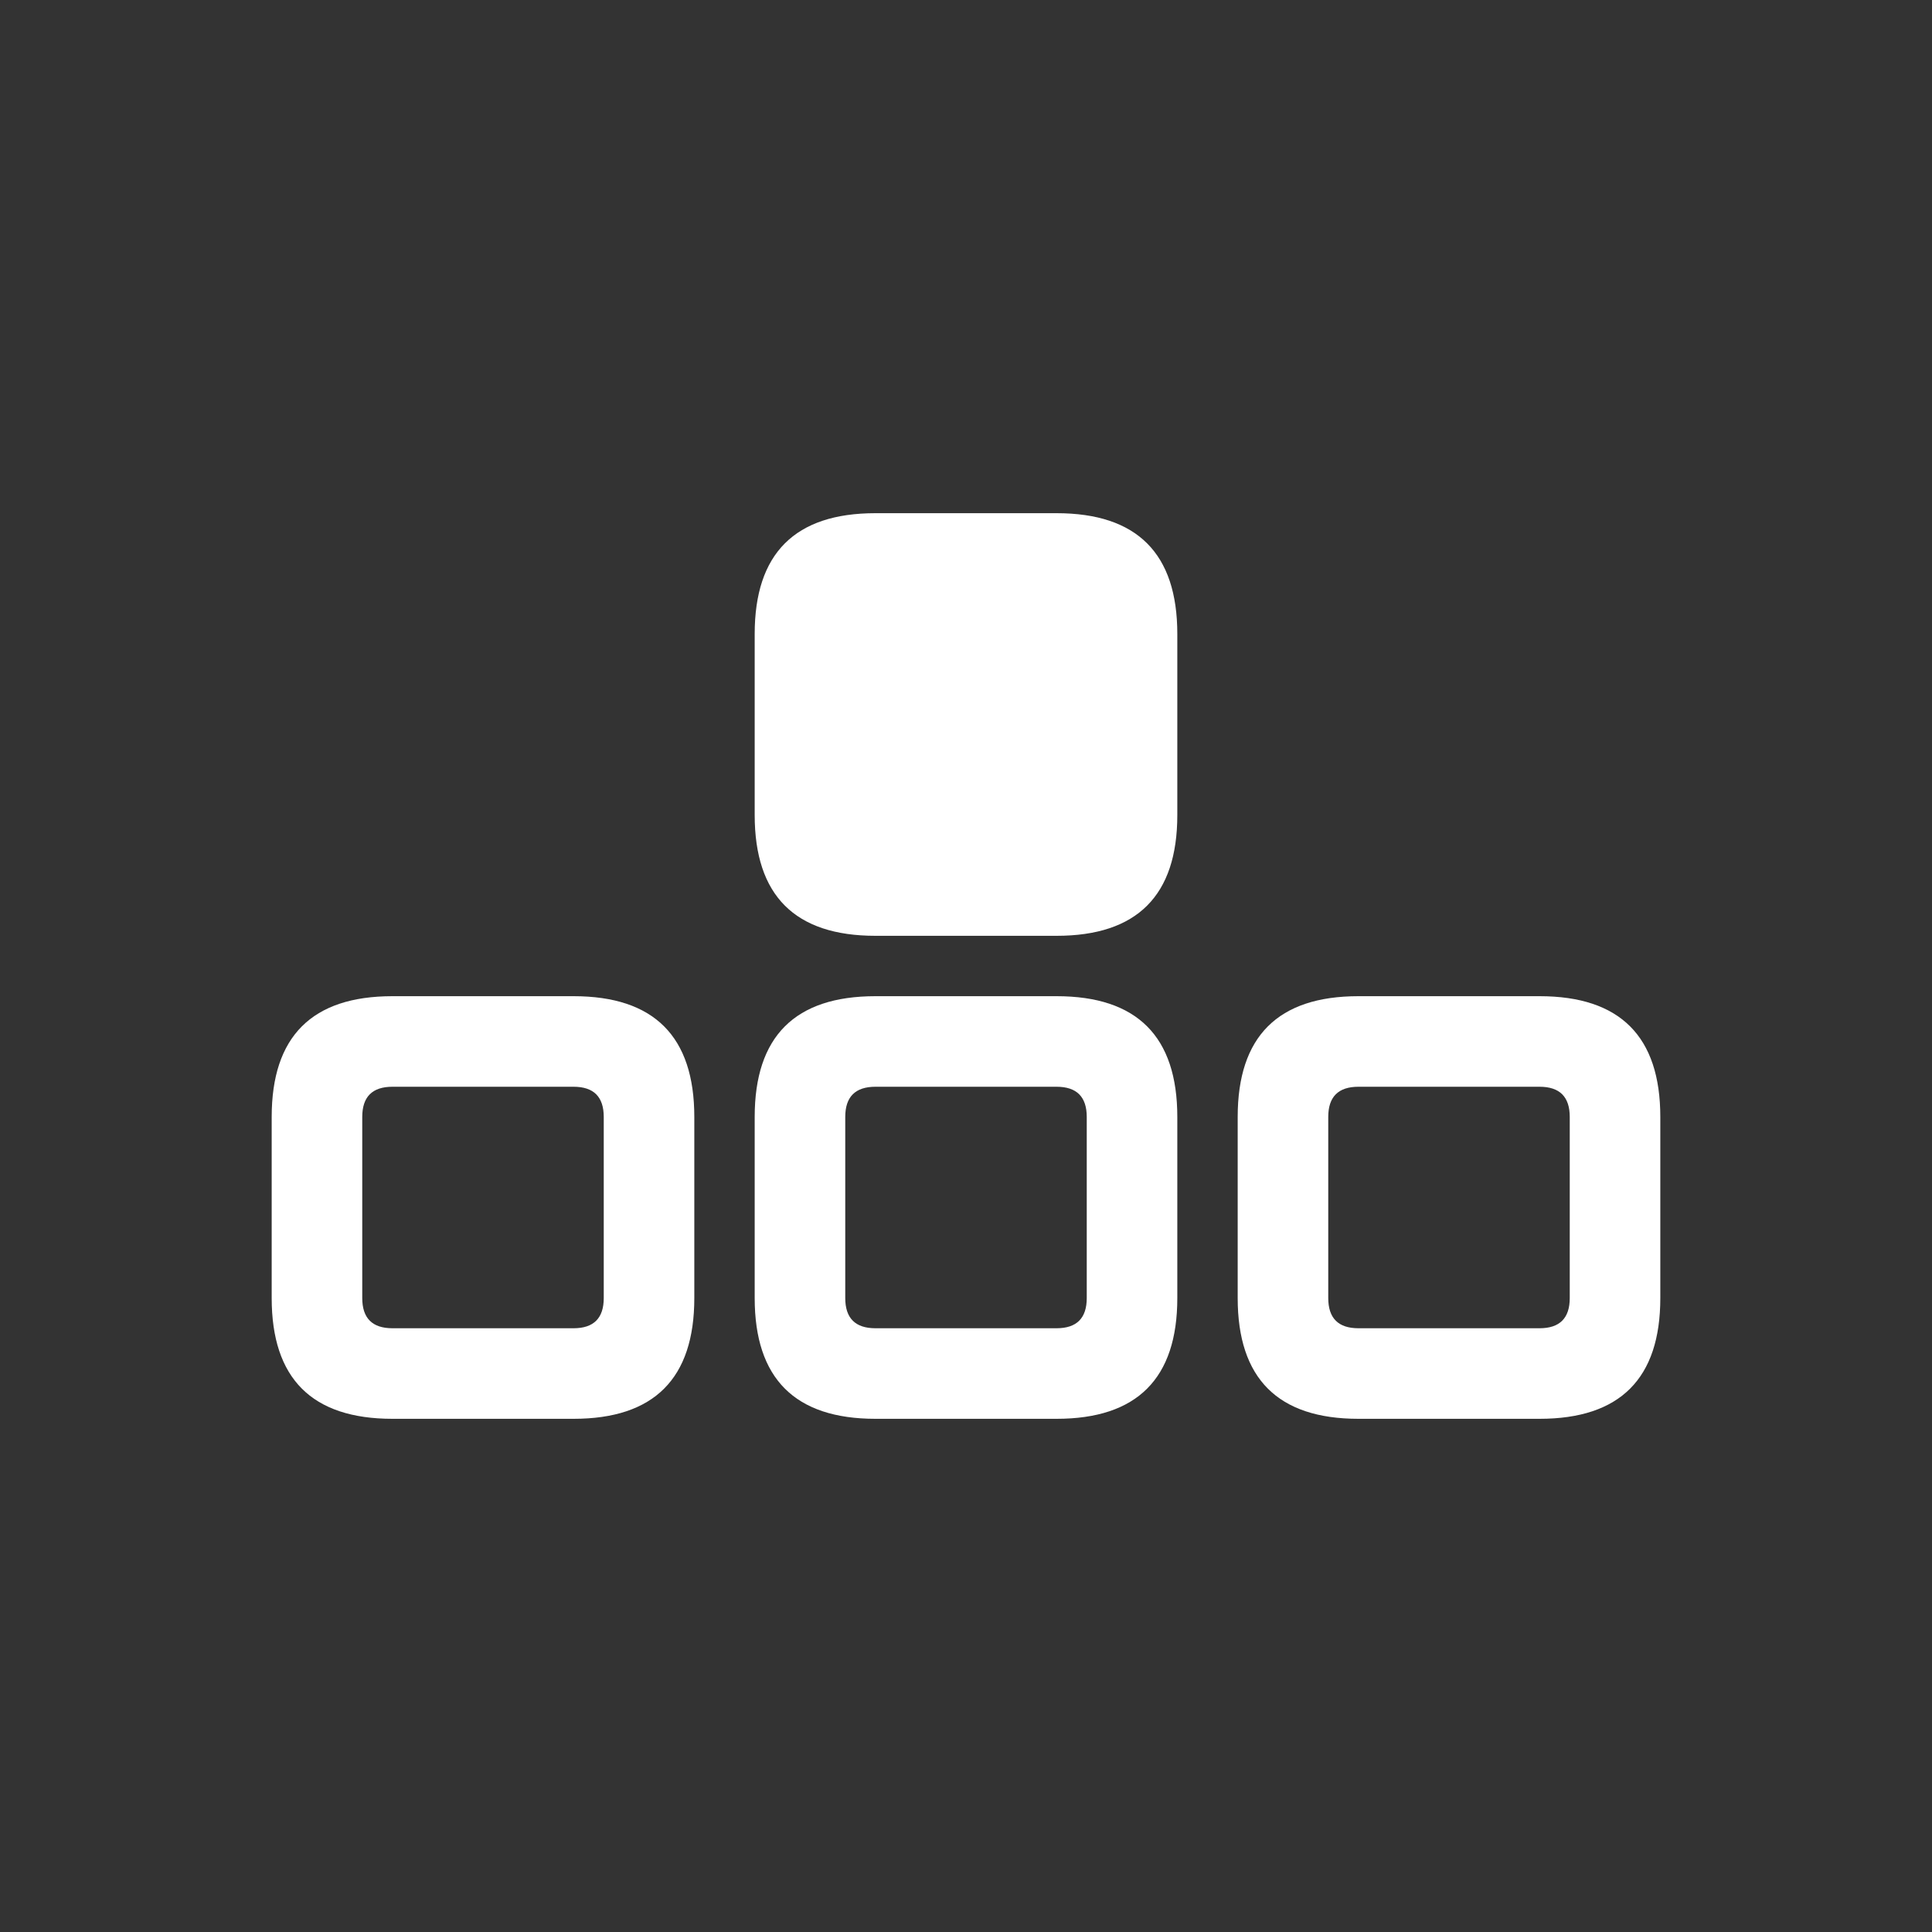 <svg width="64" height="64" xmlns="http://www.w3.org/2000/svg" xmlns:xlink="http://www.w3.org/1999/xlink">
  <rect width="100%" height="100%" fill="#333333" stroke="none"/>
  <defs/>
  <g>
    <path stroke="none" fill="#FFFFFF" d="M29 17 L35 17 Q39 17 39 21 L39 27 Q39 31 35 31 L29 31 Q25 31 25 27 L25 21 Q25 17 29 17 M45 33 L51 33 Q55 33 55 37 L55 43 Q55 47 51 47 L45 47 Q41 47 41 43 L41 37 Q41 33 45 33 M52 37 Q52 36 51 36 L45 36 Q44 36 44 37 L44 43 Q44 44 45 44 L51 44 Q52 44 52 43 L52 37 M29 33 L35 33 Q39 33 39 37 L39 43 Q39 47 35 47 L29 47 Q25 47 25 43 L25 37 Q25 33 29 33 M28 37 L28 43 Q28 44 29 44 L35 44 Q36 44 36 43 L36 37 Q36 36 35 36 L29 36 Q28 36 28 37 M13 33 L19 33 Q23 33 23 37 L23 43 Q23 47 19 47 L13 47 Q9 47 9 43 L9 37 Q9 33 13 33 M12 37 L12 43 Q12 44 13 44 L19 44 Q20 44 20 43 L20 37 Q20 36 19 36 L13 36 Q12 36 12 37"/>
  </g>
</svg>